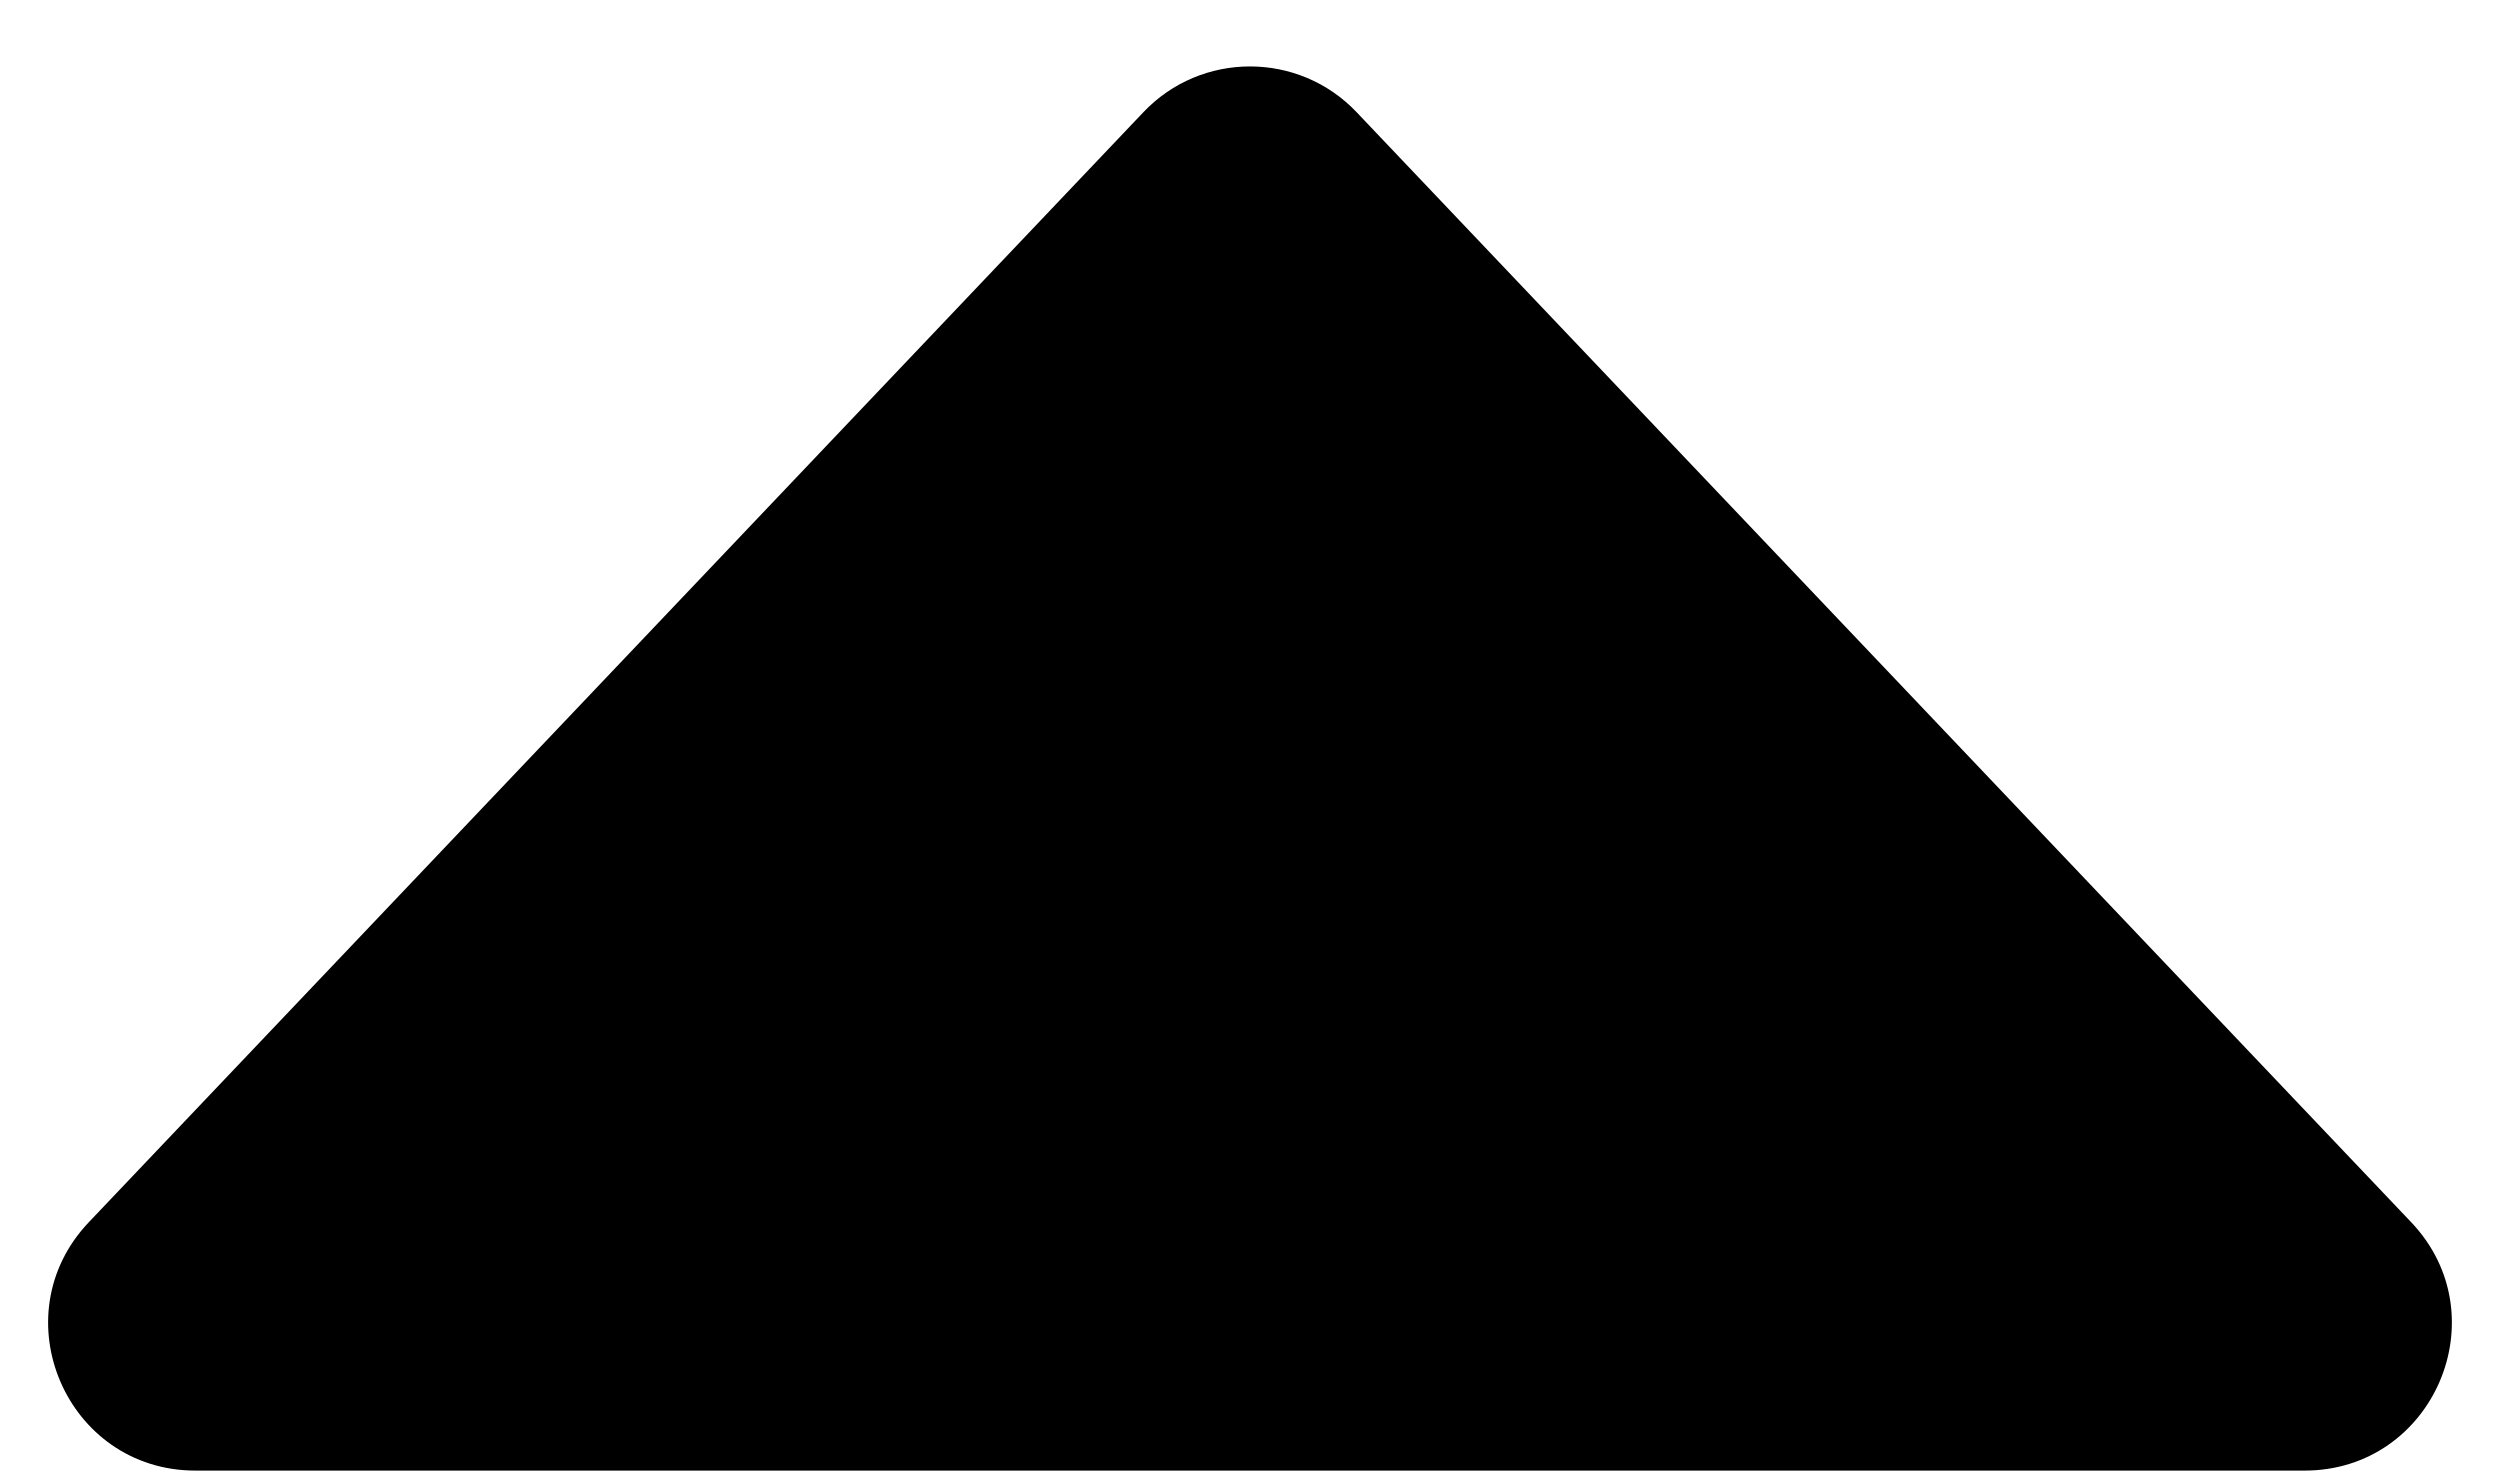 <svg width="100%" height="100%" viewBox="0 0 17 10" fill="none" xmlns="http://www.w3.org/2000/svg">
<path d="M7.775 0.763L0.604 8.311C-0.001 8.948 0.451 10 1.329 10H15.671C16.549 10 17.001 8.948 16.396 8.311L9.225 0.763C8.831 0.348 8.169 0.348 7.775 0.763Z" fill="currentColor"/>
</svg>

